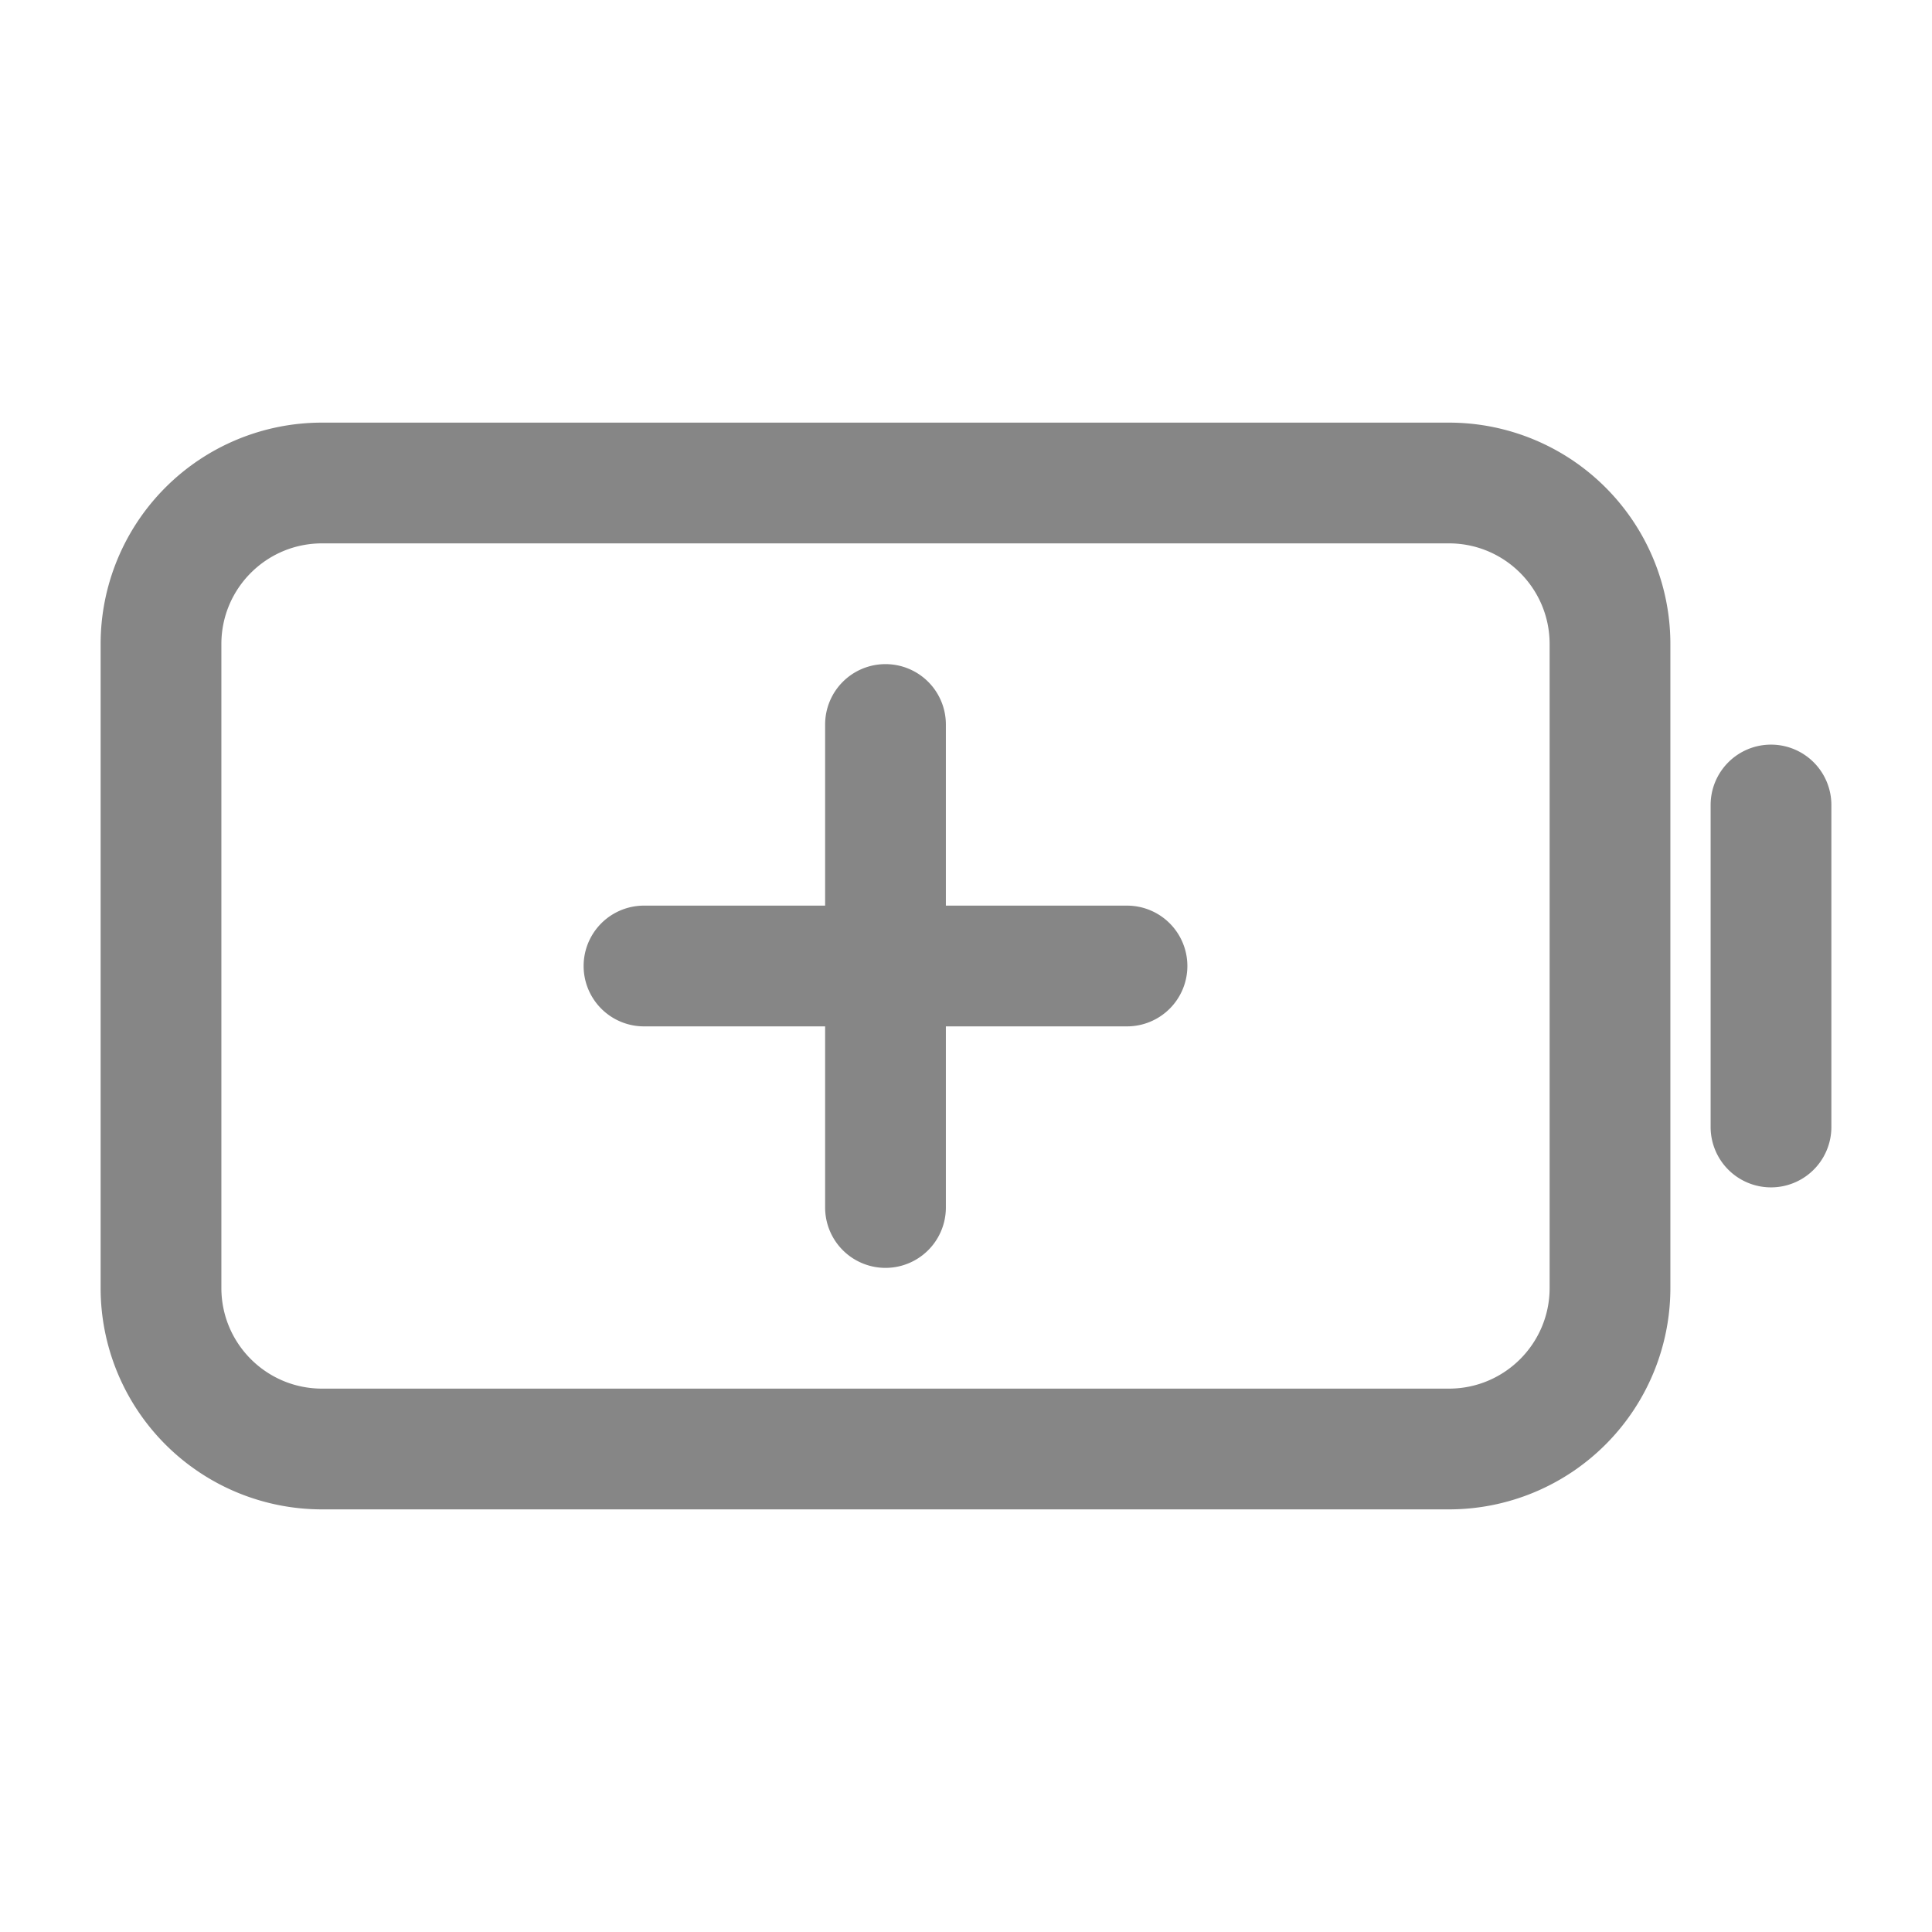 <svg width="24" height="24" fill="none" xmlns="http://www.w3.org/2000/svg">
    <path fill-rule="evenodd" clip-rule="evenodd" d="M18 5.25A2.75 2.75 0 0 1 20.75 8v8A2.75 2.75 0 0 1 18 18.75H4A2.75 2.75 0 0 1 1.25 16V8A2.75 2.75 0 0 1 4 5.25h14ZM19.25 8c0-.69-.56-1.25-1.25-1.25H4c-.69 0-1.25.56-1.25 1.25v8c0 .69.56 1.25 1.25 1.25h14c.69 0 1.25-.56 1.25-1.25V8ZM22 9.25a.75.75 0 0 1 .75.75v4a.75.75 0 0 1-1.5 0v-4a.75.75 0 0 1 .75-.75Z" fill="#868686"/>
    <path fill-rule="evenodd" clip-rule="evenodd" d="M11 8.25a.75.75 0 0 1 .75.75v6a.75.75 0 0 1-1.5 0V9a.75.75 0 0 1 .75-.75Z" fill="#868686"/>
    <path fill-rule="evenodd" clip-rule="evenodd" d="M14.75 12a.75.75 0 0 1-.75.75H8a.75.75 0 0 1 0-1.5h6a.75.75 0 0 1 .75.75Z" fill="#868686"/>
</svg>
